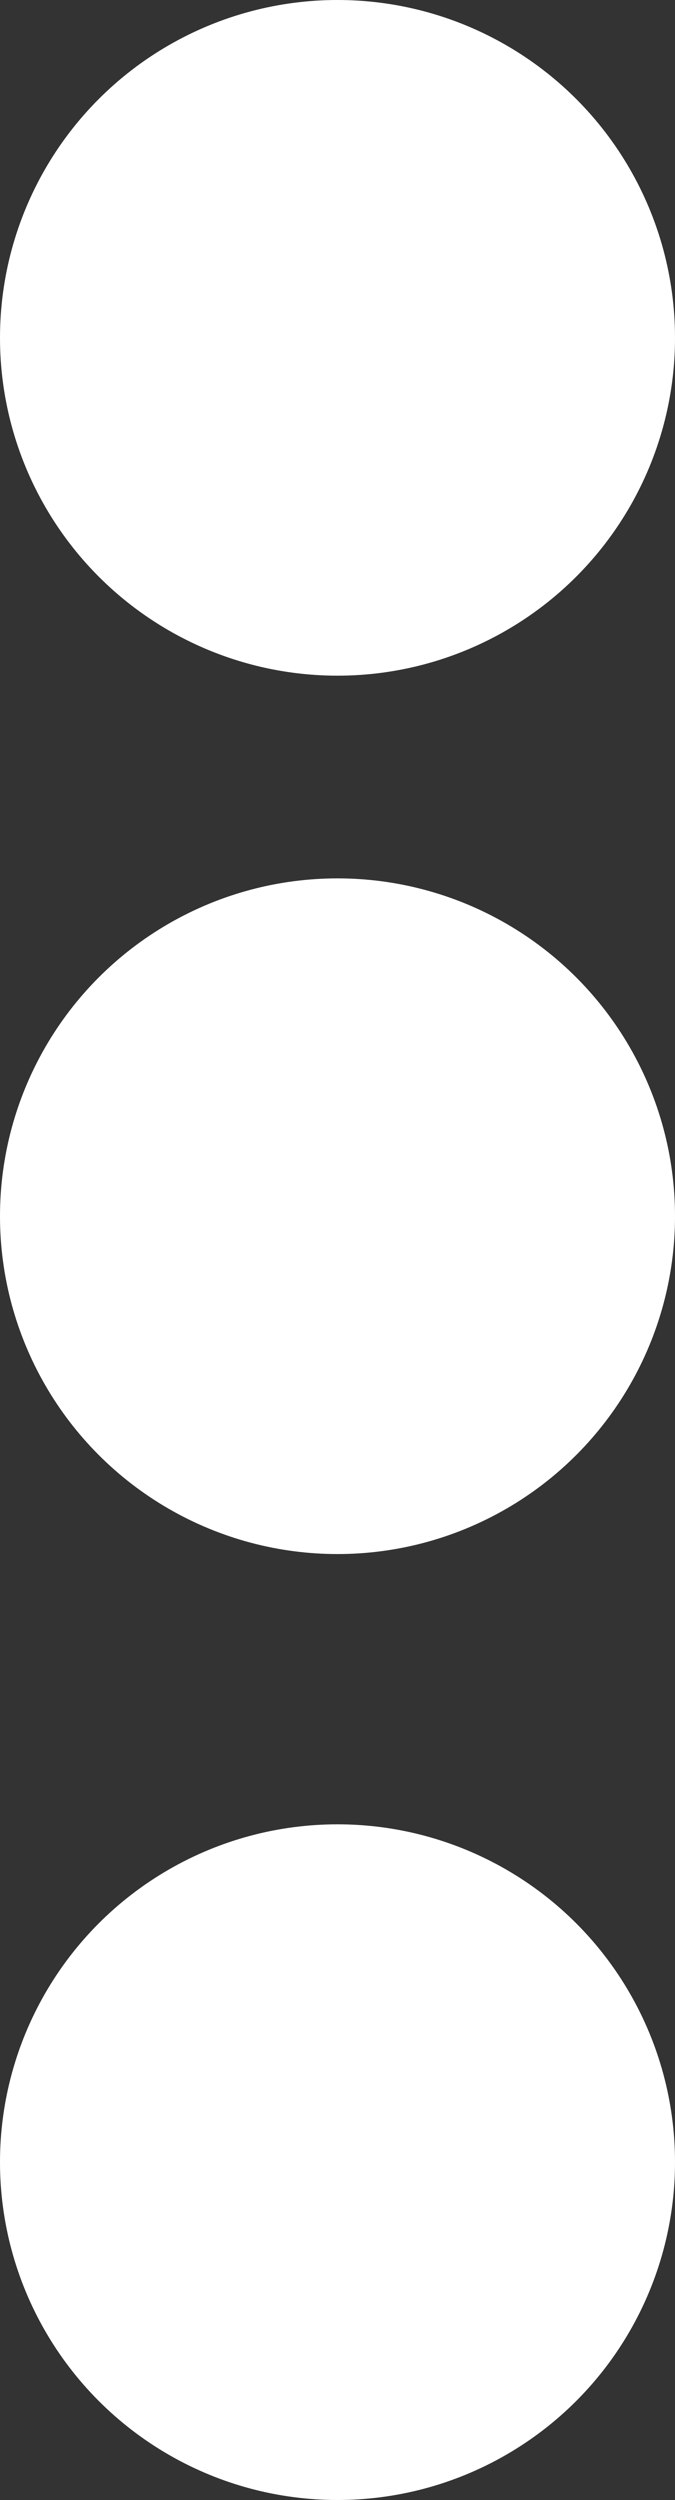 <svg xmlns="http://www.w3.org/2000/svg" width="10" height="37" viewBox="0 0 10 37">
  <rect x="0" y="0" width="10" height="37" fill="#333333" stroke="none"/>
  <g id="three-dots" transform="translate(-879 -32)">
    <circle id="Ellipse_7" data-name="Ellipse 7" cx="5" cy="5" r="5" transform="translate(879 32)" fill="#fff"/>
    <circle id="Ellipse_8" data-name="Ellipse 8" cx="5" cy="5" r="5" transform="translate(879 45)" fill="#fff"/>
    <circle id="Ellipse_9" data-name="Ellipse 9" cx="5" cy="5" r="5" transform="translate(879 59)" fill="#fff"/>
  </g>
</svg>
